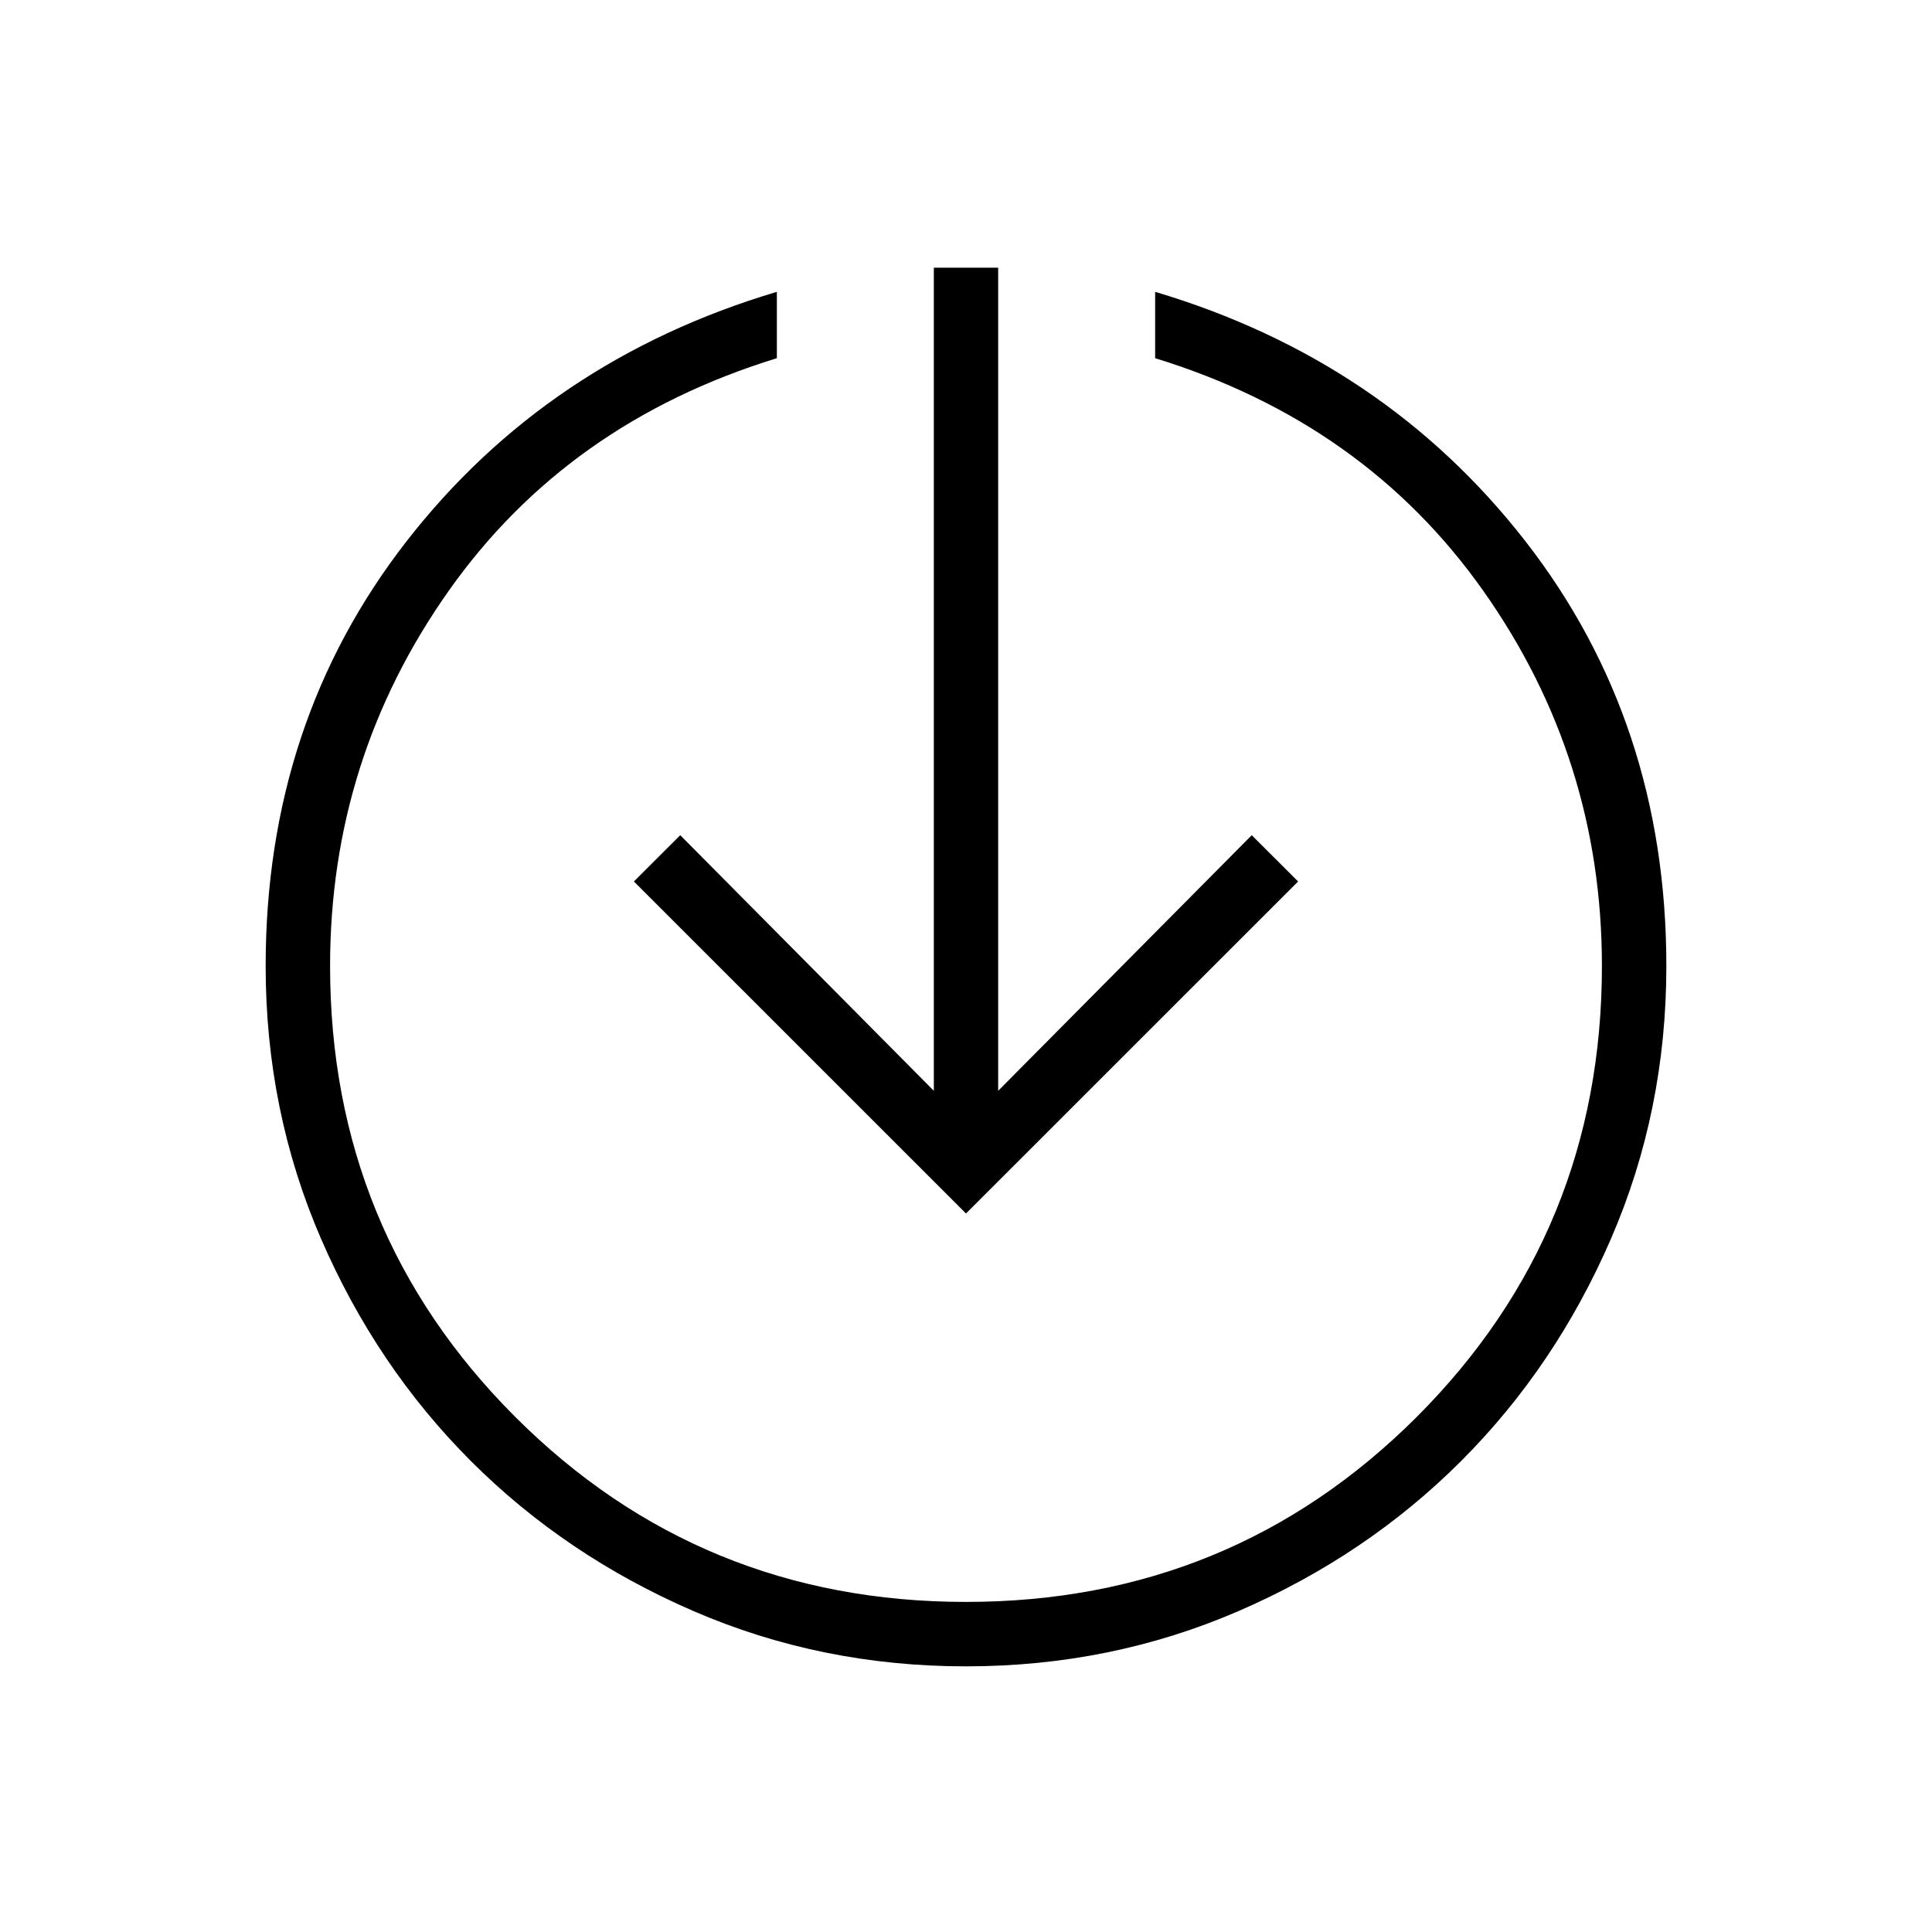 <svg xmlns="http://www.w3.org/2000/svg" height="20" width="20"><path d="M10 12.562 6.562 9.125 7.042 8.646 9.667 11.292V2.771H10.333V11.292L12.958 8.646L13.438 9.125ZM10 17.25Q8.5 17.25 7.177 16.677Q5.854 16.104 4.875 15.125Q3.896 14.146 3.323 12.823Q2.75 11.5 2.75 10Q2.75 7.479 4.208 5.604Q5.667 3.729 8.042 3.021V3.708Q5.875 4.375 4.646 6.115Q3.417 7.854 3.417 10Q3.417 12.75 5.333 14.667Q7.25 16.583 10 16.583Q12.75 16.583 14.667 14.667Q16.583 12.75 16.583 10Q16.583 7.854 15.354 6.115Q14.125 4.375 11.958 3.708V3.021Q14.333 3.729 15.792 5.604Q17.25 7.479 17.25 10Q17.25 11.5 16.677 12.823Q16.104 14.146 15.125 15.125Q14.146 16.104 12.823 16.677Q11.5 17.25 10 17.25Z"/></svg>